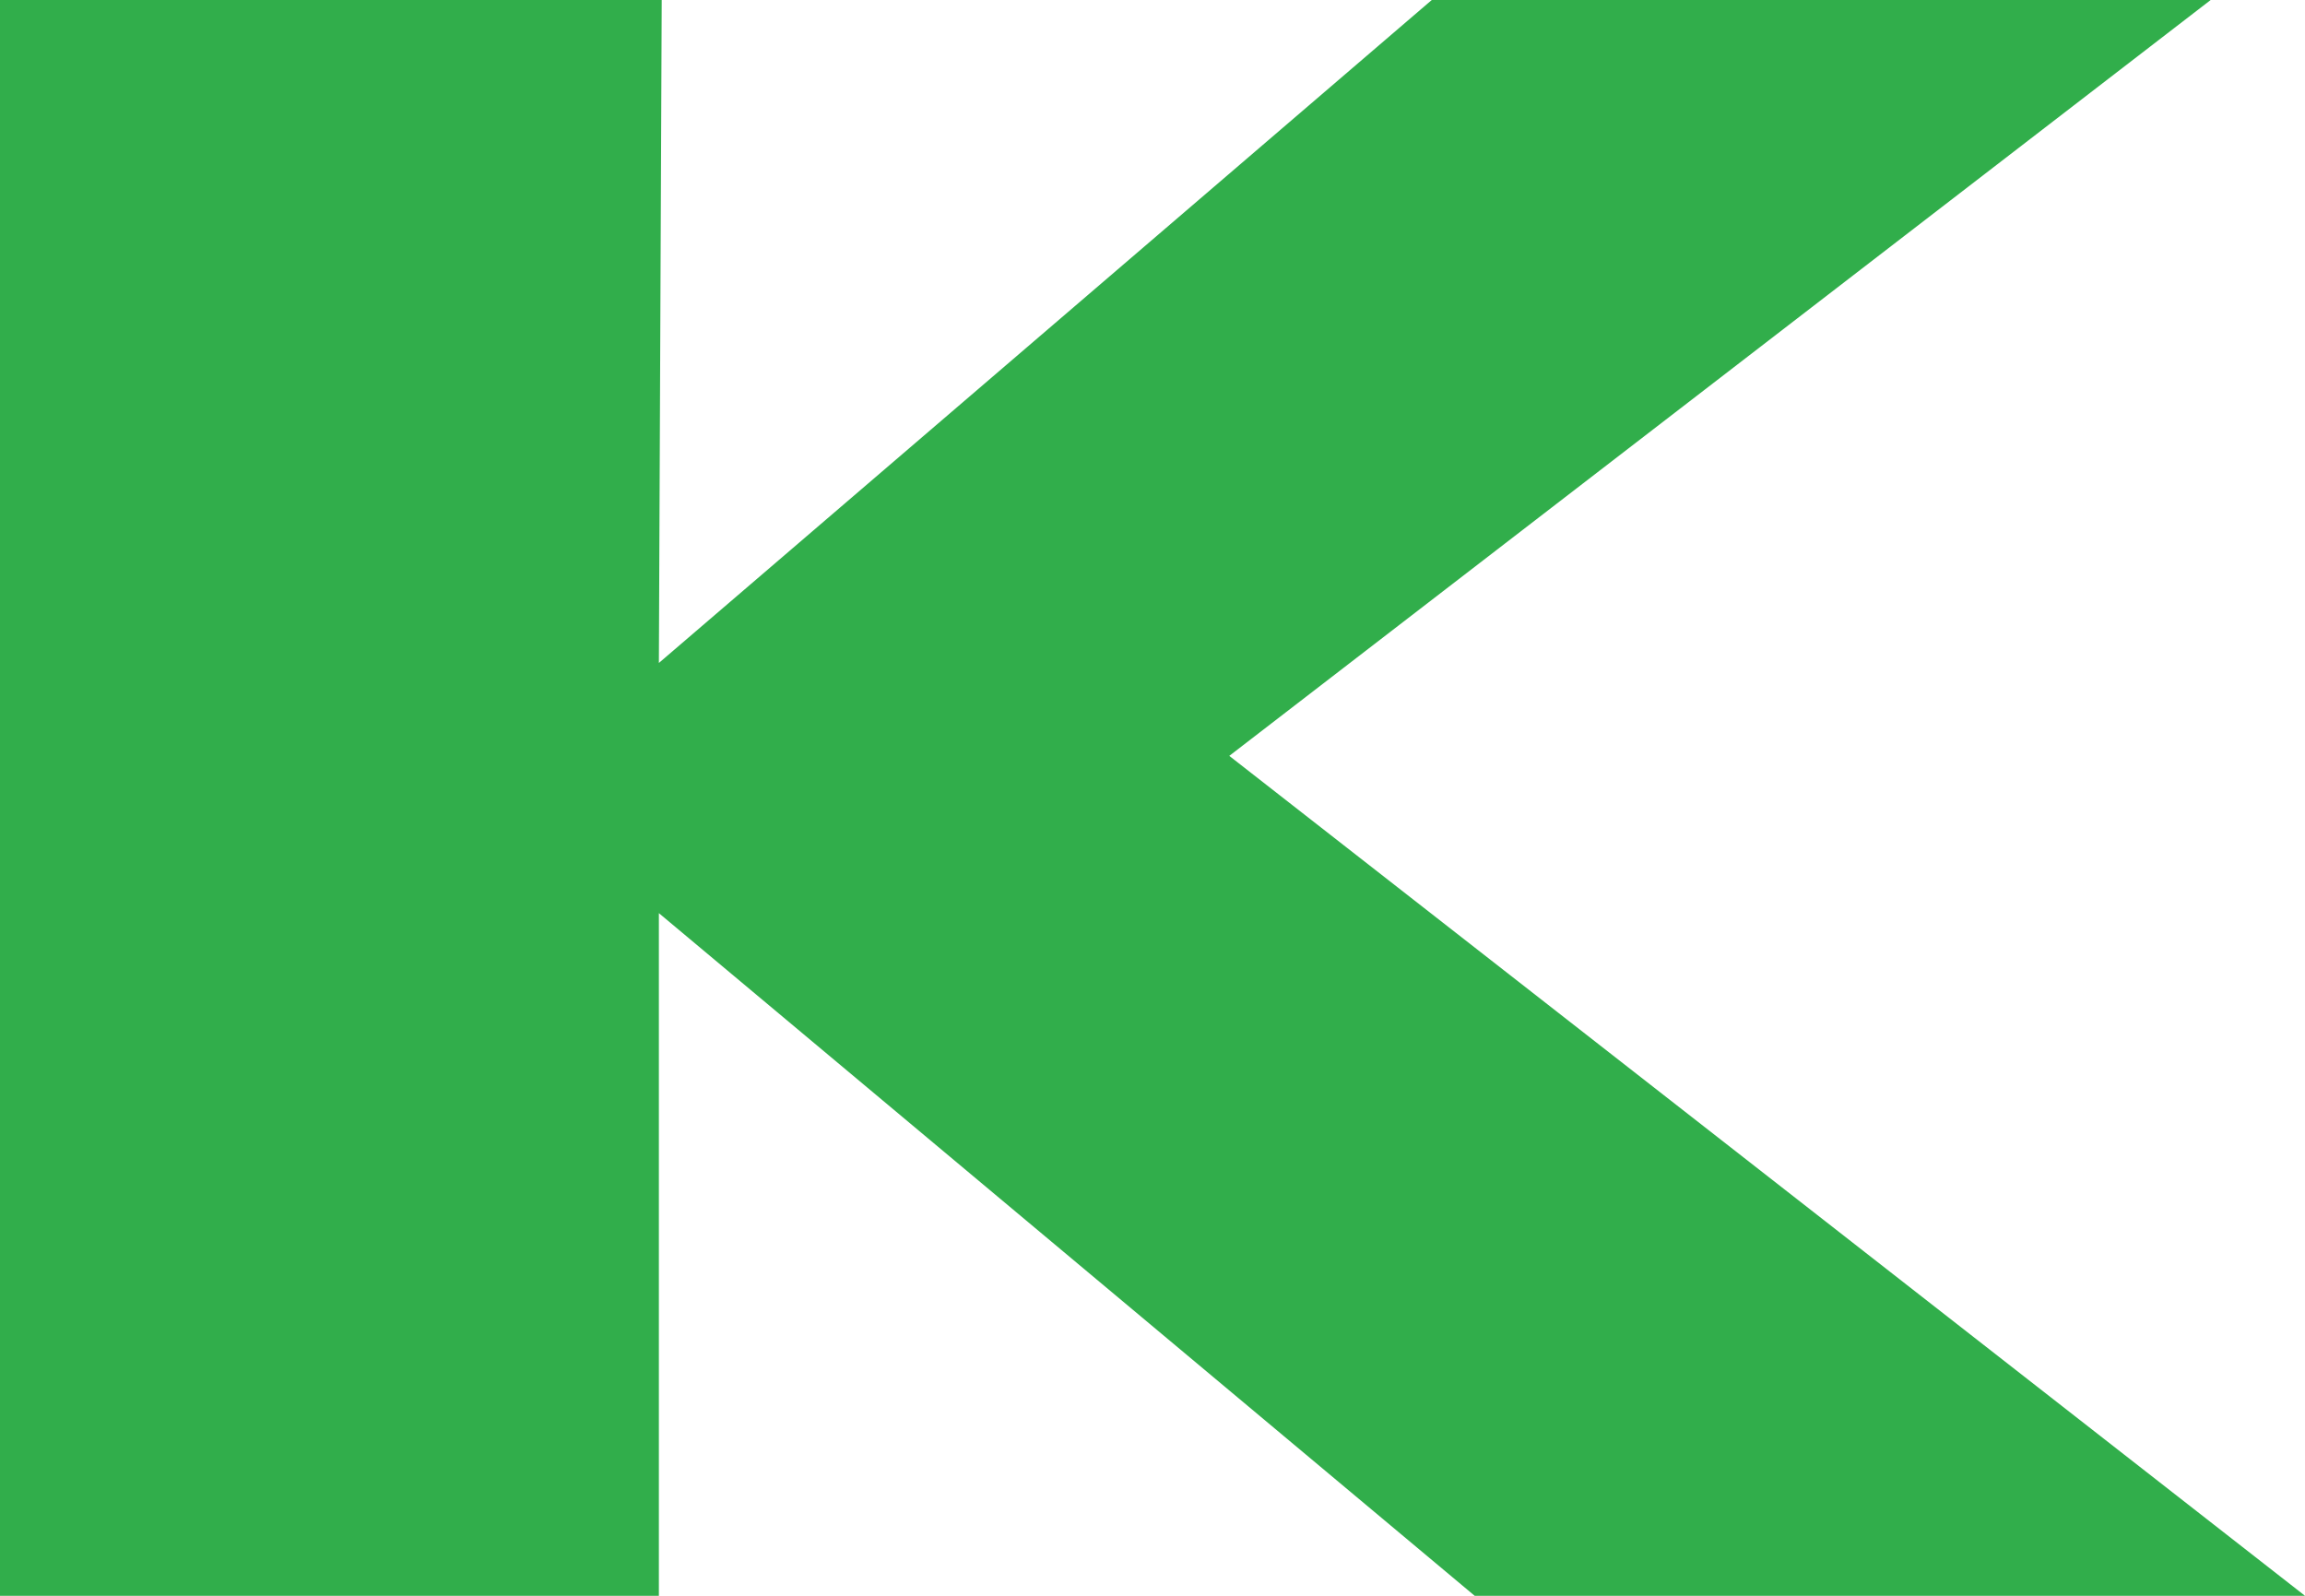 <svg width="13" height="9" viewBox="0 0 13 9" fill="none" xmlns="http://www.w3.org/2000/svg">
<path d="M12.468 0H8.075L3.716 3.739L3.732 0H0V9H3.716V5.15L8.317 9H13L6.933 4.263L12.468 0Z" fill="#31AE4B"/>
</svg>

